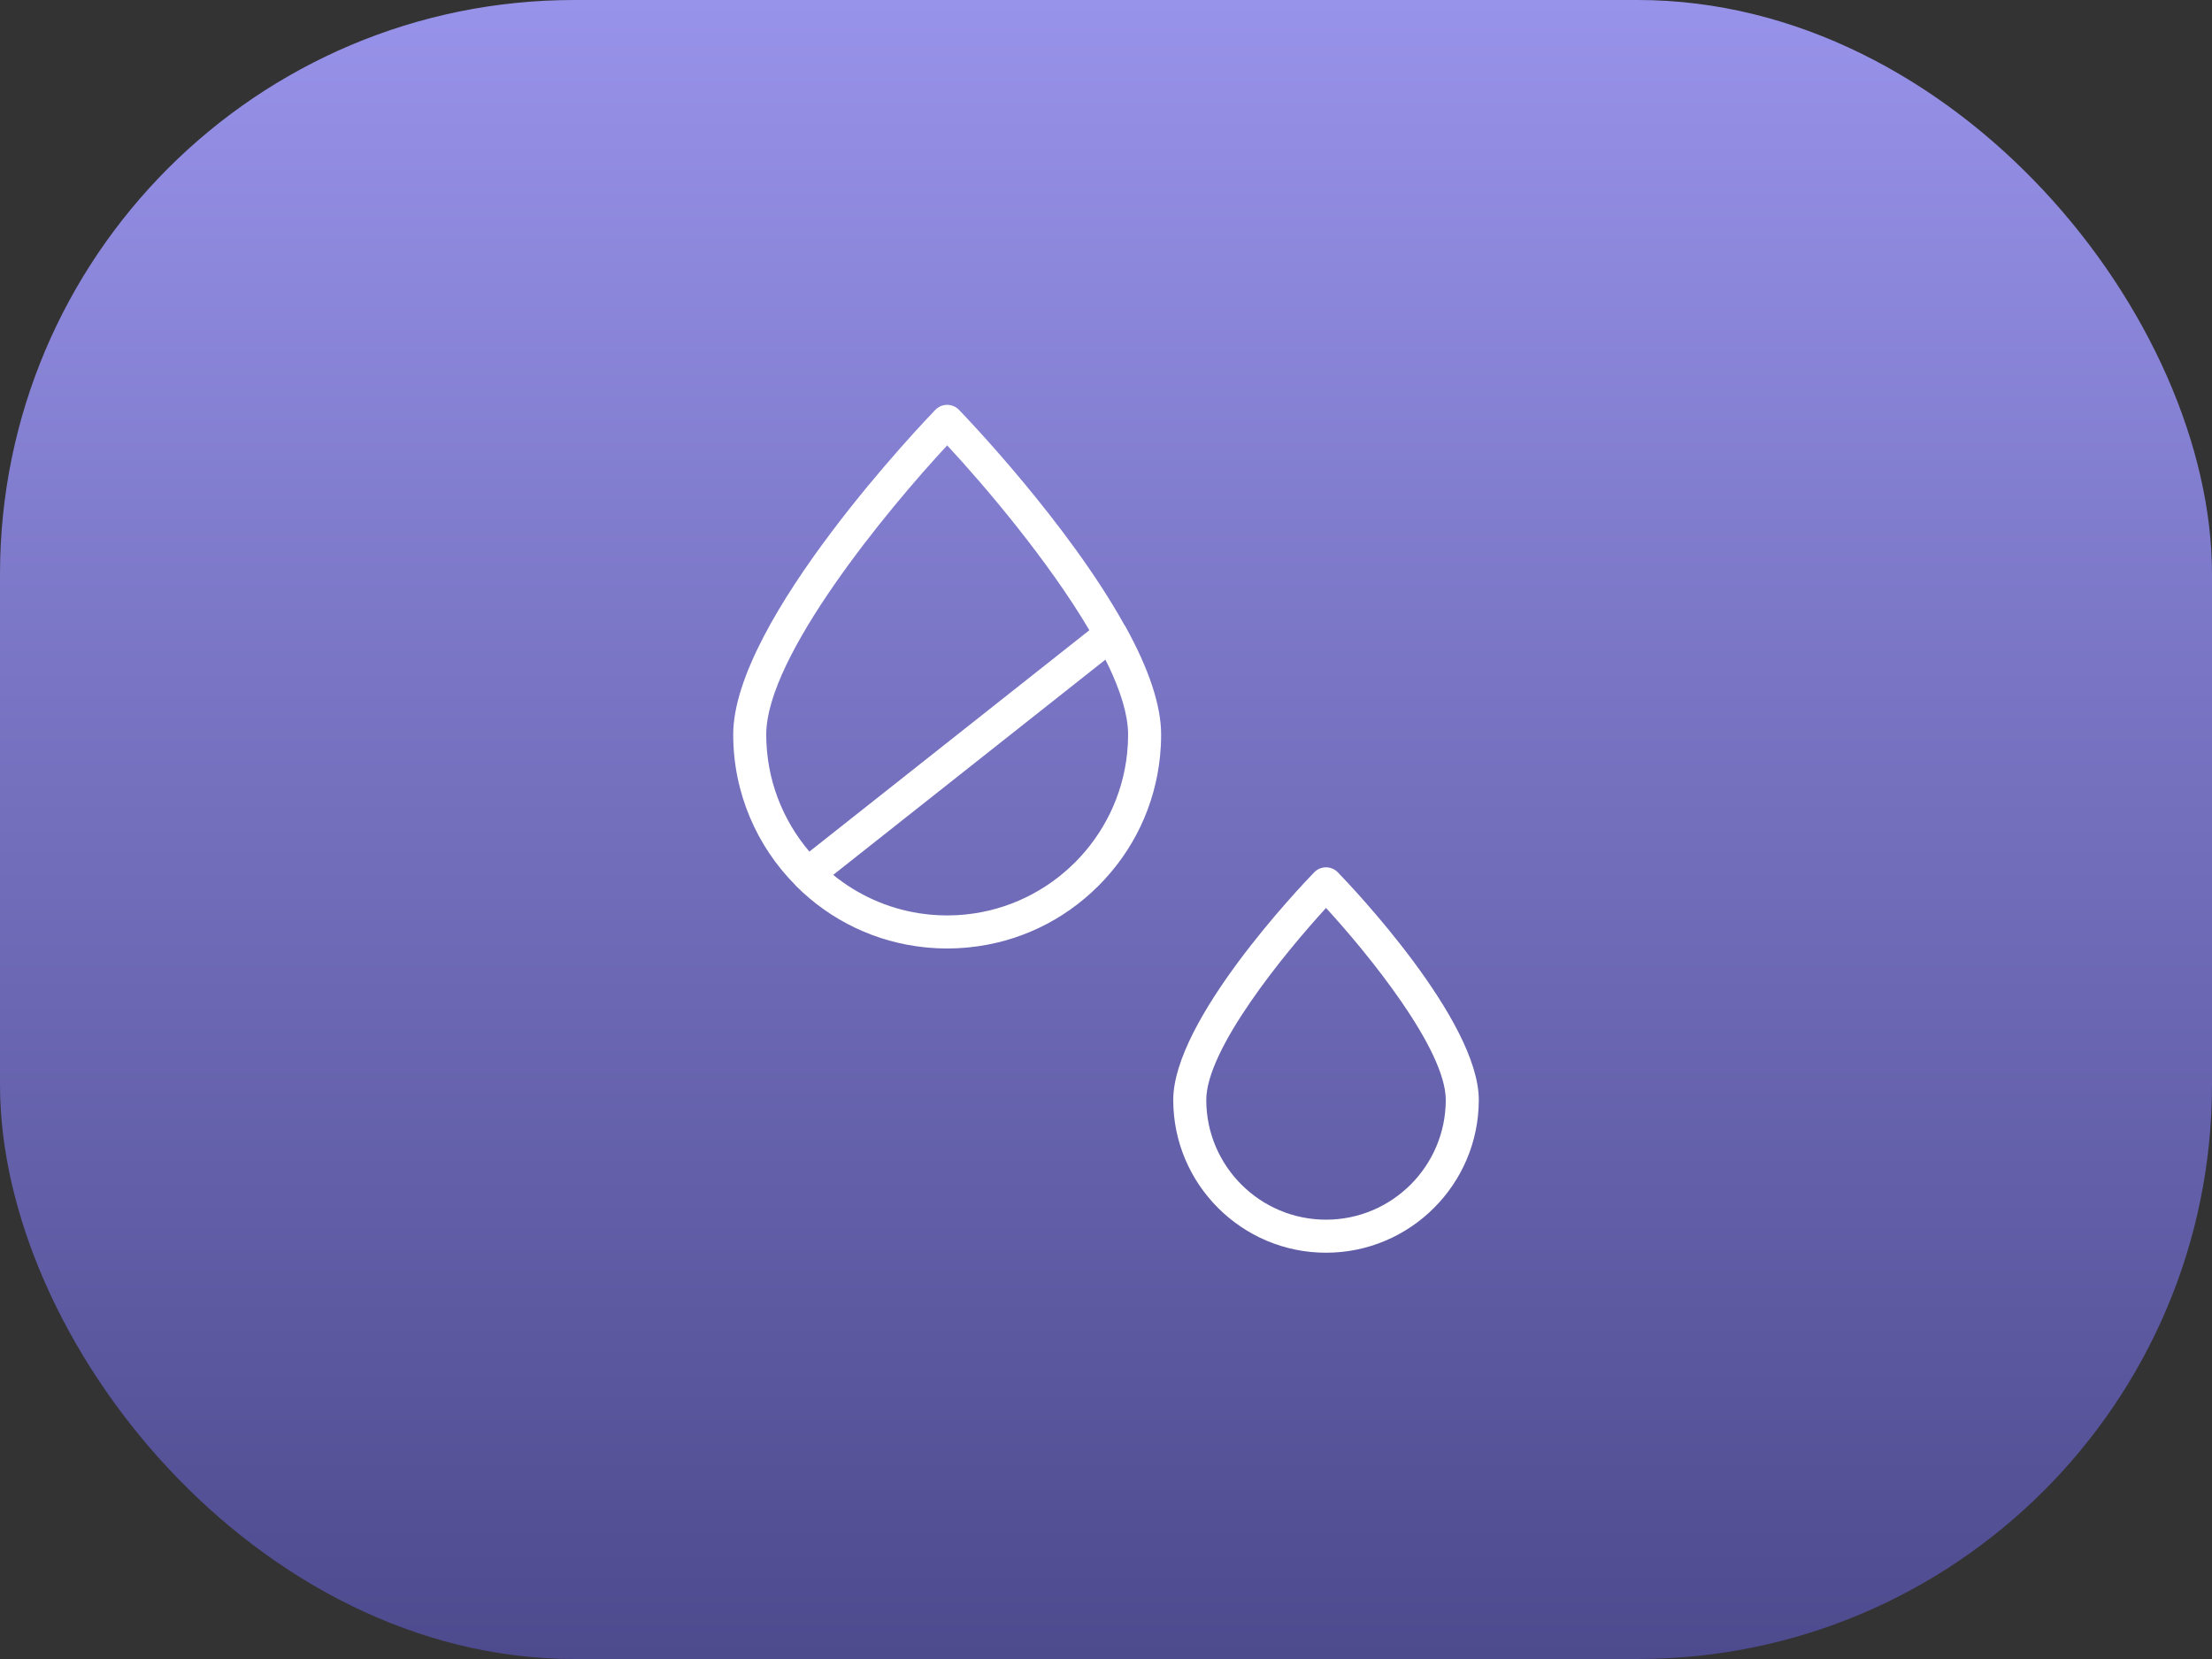 <svg width="100" height="75" viewBox="0 0 100 75" fill="none" xmlns="http://www.w3.org/2000/svg">
<rect x="0" y="0" width="100" height="75" fill="#333333" stroke="none"/>
<rect width="100" height="75" rx="25.962" fill="url(#paint0_linear_226_554)"/>
<path d="M52.475 33.768C52.476 33.745 52.479 33.721 52.48 33.698C52.488 33.535 52.492 33.37 52.492 33.205C52.492 31.901 51.948 30.255 50.874 28.313C50.861 28.289 50.843 28.269 50.828 28.247C48.267 23.637 43.625 18.808 43.356 18.53C43.215 18.384 43.022 18.302 42.819 18.302C42.617 18.302 42.424 18.384 42.283 18.53C41.91 18.916 33.147 28.033 33.147 33.205C33.147 35.853 34.217 38.255 35.946 40.004C35.958 40.017 35.967 40.032 35.98 40.045C37.569 41.635 39.614 42.602 41.821 42.827C41.825 42.827 41.829 42.828 41.833 42.828C41.974 42.843 42.115 42.853 42.257 42.861C42.281 42.862 42.303 42.865 42.327 42.866C42.49 42.874 42.654 42.878 42.819 42.878C42.984 42.878 43.149 42.874 43.312 42.866C43.336 42.865 43.359 42.862 43.382 42.861C43.524 42.853 43.665 42.843 43.806 42.828C43.81 42.828 43.815 42.827 43.819 42.827C46.025 42.602 48.07 41.634 49.66 40.045C51.249 38.456 52.216 36.411 52.441 34.205C52.441 34.2 52.442 34.196 52.443 34.192C52.457 34.051 52.467 33.91 52.475 33.768ZM50.989 33.622C50.988 33.642 50.985 33.662 50.984 33.682C50.977 33.802 50.969 33.921 50.957 34.039C50.957 34.043 50.956 34.047 50.956 34.051C50.56 37.888 47.501 40.946 43.664 41.341C43.661 41.342 43.657 41.342 43.654 41.343C43.535 41.355 43.416 41.363 43.296 41.37C43.276 41.371 43.256 41.373 43.236 41.374C43.098 41.381 42.959 41.385 42.819 41.385C42.687 41.385 42.556 41.381 42.425 41.375C42.39 41.373 42.355 41.37 42.319 41.368C42.221 41.362 42.123 41.355 42.026 41.346C41.992 41.343 41.958 41.339 41.924 41.335C41.82 41.324 41.716 41.311 41.614 41.295C41.591 41.292 41.569 41.289 41.546 41.285C40.091 41.057 38.762 40.443 37.667 39.552L49.974 29.821C50.089 30.051 50.198 30.279 50.296 30.502C50.299 30.51 50.302 30.517 50.306 30.524C50.362 30.655 50.416 30.784 50.467 30.911C50.479 30.942 50.49 30.971 50.501 31.001C50.543 31.109 50.584 31.216 50.621 31.322C50.638 31.371 50.653 31.419 50.669 31.467C50.698 31.554 50.727 31.642 50.753 31.727C50.773 31.794 50.788 31.858 50.806 31.924C50.824 31.99 50.843 32.056 50.858 32.121C50.879 32.207 50.894 32.289 50.91 32.371C50.918 32.414 50.929 32.458 50.936 32.5C50.954 32.606 50.966 32.708 50.976 32.808C50.978 32.826 50.982 32.845 50.983 32.863C50.994 32.981 50.999 33.095 50.999 33.205C50.999 33.345 50.996 33.484 50.989 33.622ZM42.82 20.135C44.548 21.994 47.409 25.371 49.248 28.491L36.591 38.499C35.376 37.071 34.64 35.223 34.64 33.205C34.64 29.666 40.117 23.042 42.82 20.135Z" fill="white"/>
<path d="M60.483 39.438C60.343 39.292 60.149 39.21 59.947 39.21C59.744 39.21 59.551 39.292 59.41 39.438C58.758 40.112 53.04 46.126 53.04 49.726C53.04 53.534 56.138 56.633 59.947 56.633C63.755 56.633 66.853 53.534 66.853 49.726C66.853 46.126 61.135 40.112 60.483 39.438ZM59.947 55.139C56.962 55.139 54.533 52.711 54.533 49.726C54.533 47.426 58.052 43.114 59.947 41.047C61.842 43.113 65.36 47.424 65.36 49.726C65.36 52.711 62.932 55.139 59.947 55.139Z" fill="white"/>
<defs>
<linearGradient id="paint0_linear_226_554" x1="50" y1="0" x2="50" y2="75" gradientUnits="userSpaceOnUse">
<stop stop-color="#9893EA"/>
<stop offset="1" stop-color="#4D4A8E"/>
</linearGradient>
</defs>
</svg>
